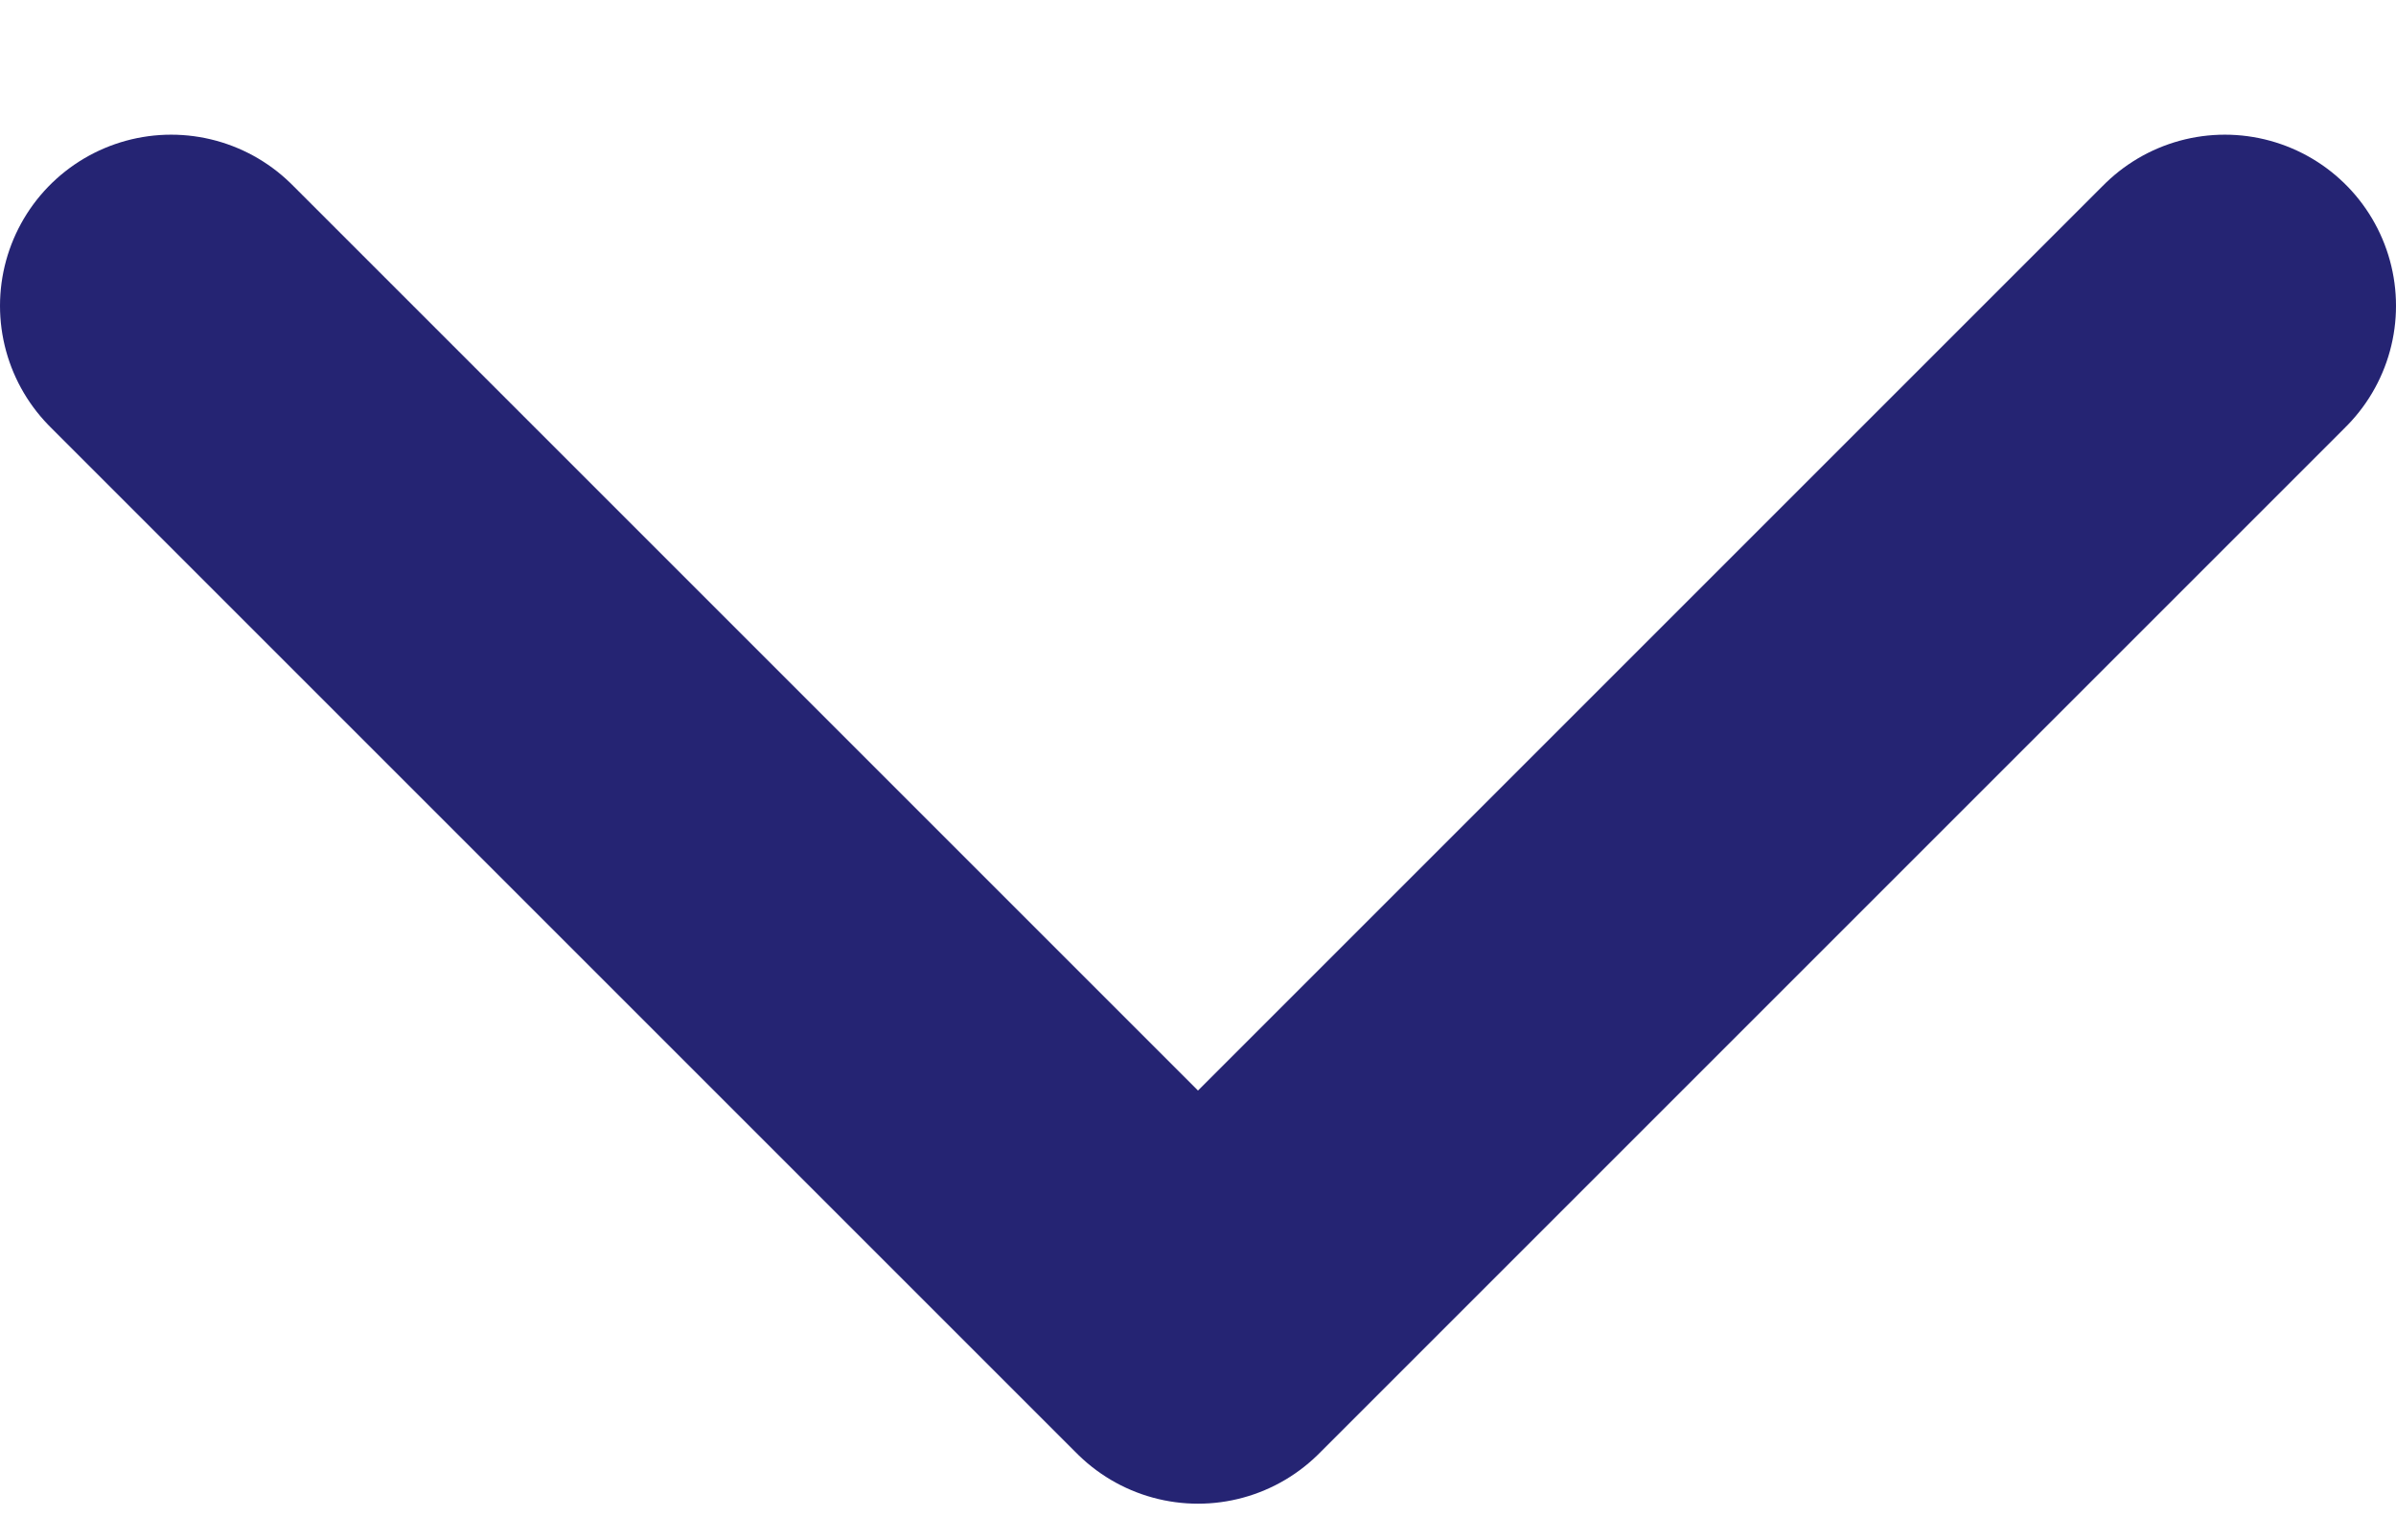<svg width="14" height="9" viewBox="0 0 14 9" fill="none" xmlns="http://www.w3.org/2000/svg">
<path d="M1 1.787L7 7.787L13 1.787" stroke="#252473" stroke-width="2" stroke-linecap="round" stroke-linejoin="round"/>
</svg>
